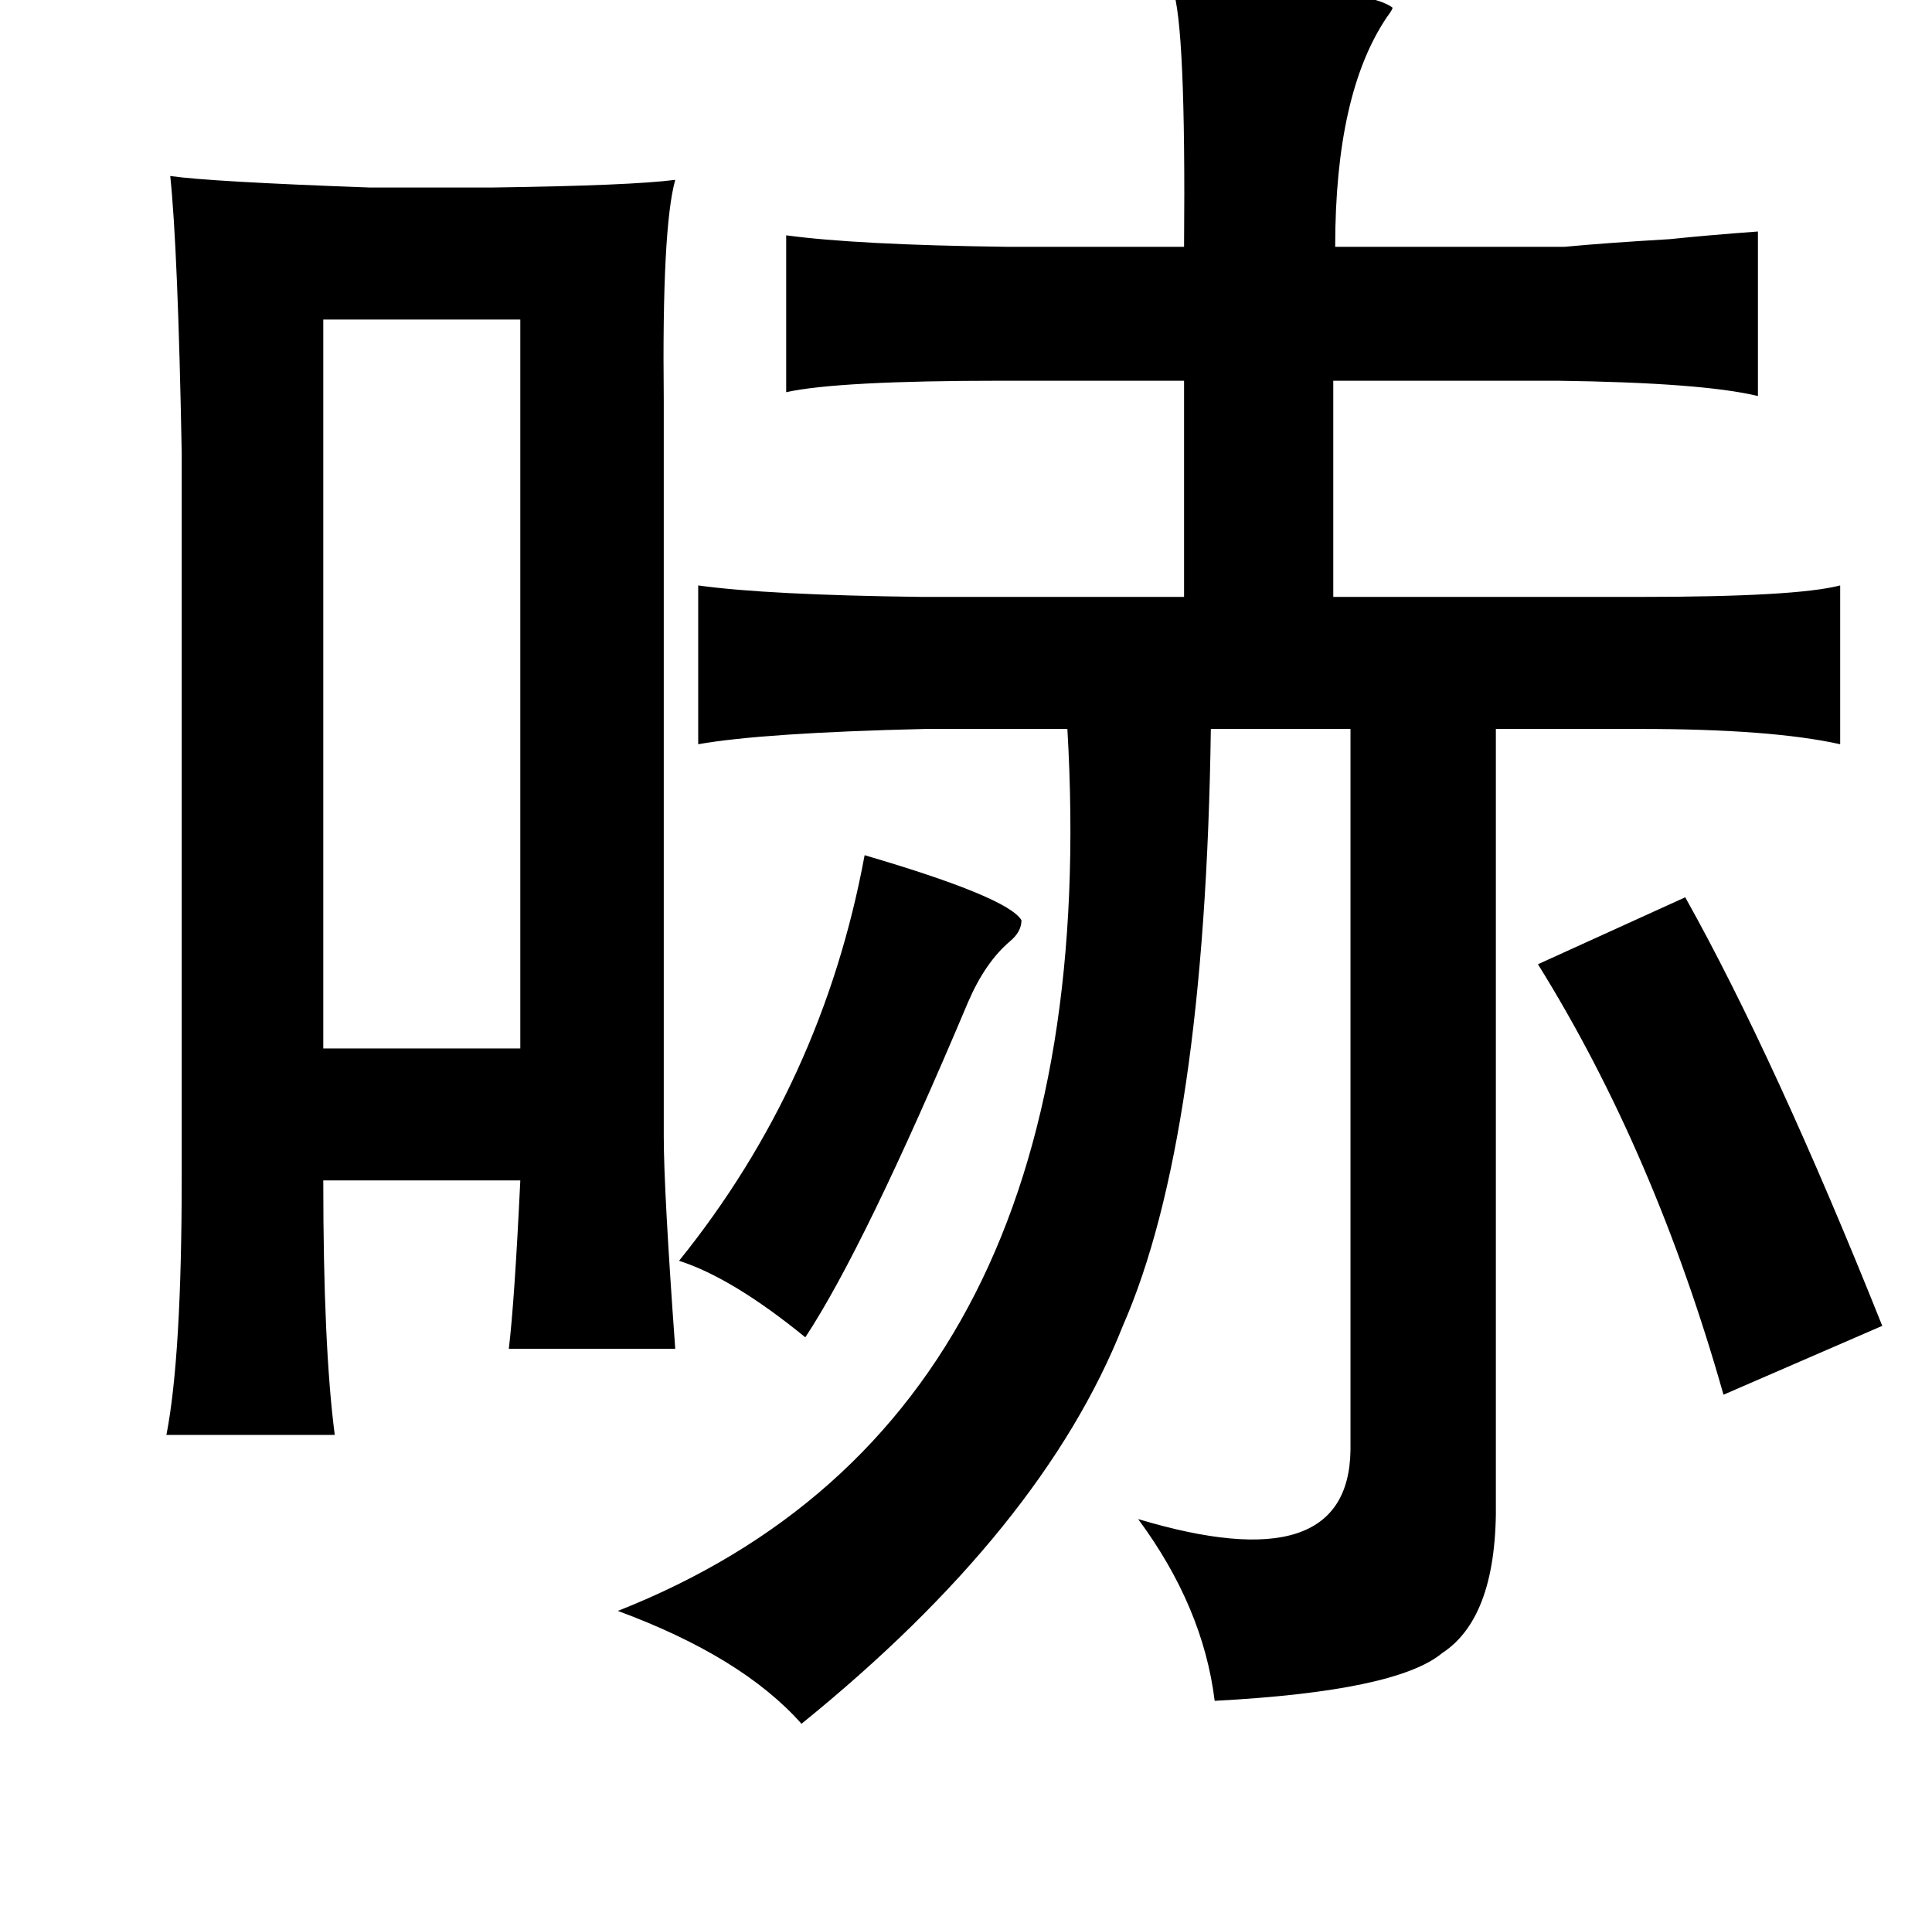 <?xml version="1.0" standalone="no"?>
<!DOCTYPE svg PUBLIC "-//W3C//DTD SVG 1.1//EN" "http://www.w3.org/Graphics/SVG/1.1/DTD/svg11.dtd" >
<svg xmlns="http://www.w3.org/2000/svg" xmlns:xlink="http://www.w3.org/1999/xlink" version="1.1" viewBox="-10 0 1010 1000">
   <path fill="currentColor"
d="M603 -6q99 -2 115 10q0 1 -3 5q-27 40 -27 120h120q21 -2 55 -4q19 -2 46 -4v86q-29 -7 -105 -8h-117v113h160q82 0 105 -6v83q-36 -8 -105 -8h-75v403q1 61 -28 80q-24 20 -119 25q-6 -49 -40 -95q110 33 111 -36v-377h-73q-3 214 -46 312q-42 106 -168 208
q-31 -35 -96 -59q256 -101 235 -461h-74q-85 2 -119 8v-83q36 5 117 6h137v-113h-95q-86 0 -113 6v-82q37 5 115 6h93q1 -116 -6 -135zM79 92q21 3 104 6h65q72 -1 95 -4q-7 25 -6 115v18v367q0 28 6 111h-87q3 -25 6 -88h-103q0 87 6 133h-88q8 -41 8 -135v-378
q-2 -107 -6 -145zM262 167h-103v381h103v-381zM442 447q75 22 82 34q0 6 -6 11q-13 11 -22 32q-54 128 -85 175q-38 -31 -66 -40q75 -93 97 -212zM871 469q47 84 103 224l-83 36q-36 -127 -97 -225z" />
</svg>
